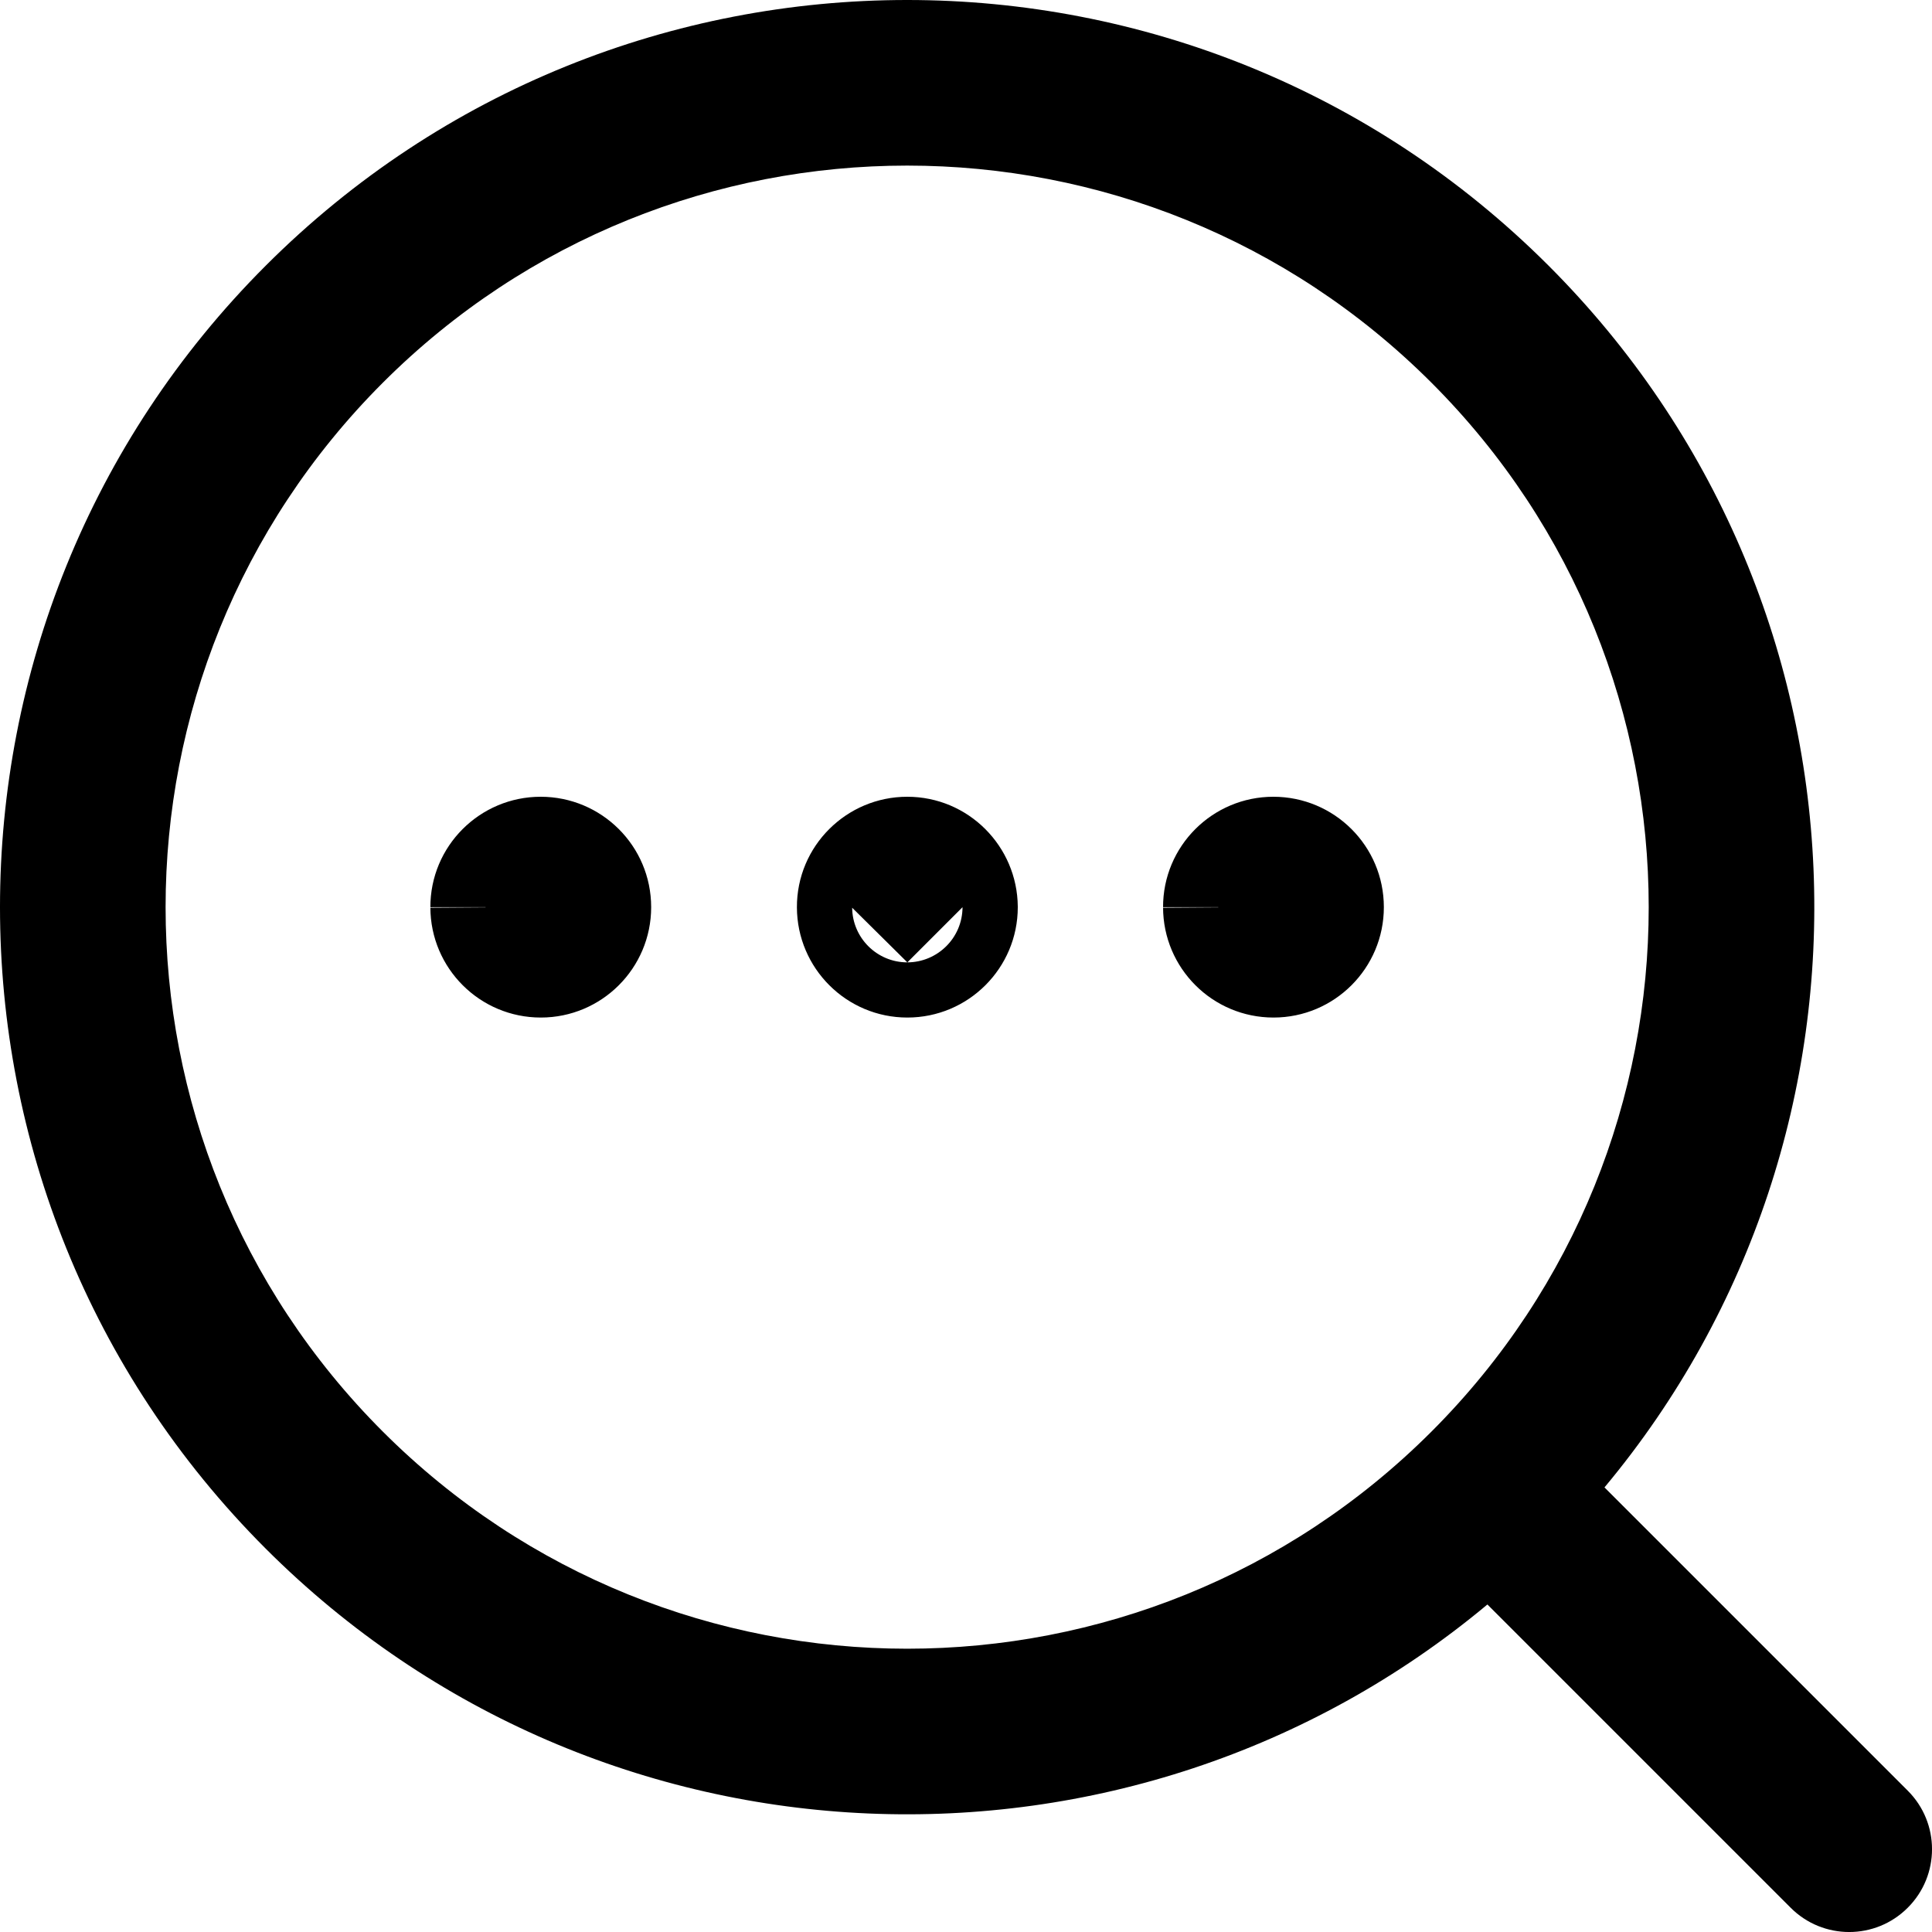 <svg width="25" height="25" viewBox="0 0 25 25" fill="none" xmlns="http://www.w3.org/2000/svg">
  <path fill-rule="evenodd" clip-rule="evenodd"
    d="M18.524 4.953C14.777 1.206 8.701 1.206 4.953 4.953C1.206 8.701 1.206 14.777 4.953 18.524C8.701 22.271 14.777 22.271 18.524 18.524C22.271 14.777 22.271 8.701 18.524 4.953ZM3.438 3.438C8.022 -1.146 15.455 -1.146 20.039 3.438C24.368 7.767 24.609 14.636 20.762 19.247L24.686 23.171C25.105 23.589 25.105 24.268 24.686 24.686C24.268 25.105 23.589 25.105 23.171 24.686L19.247 20.762C14.636 24.609 7.767 24.368 3.438 20.039C-1.146 15.455 -1.146 8.022 3.438 3.438ZM5.569 11.742C5.566 10.948 6.21 10.31 6.996 10.31C7.784 10.31 8.426 10.947 8.426 11.739C8.426 12.527 7.787 13.167 6.998 13.167C6.21 13.167 5.571 12.53 5.569 11.742ZM6.283 11.741L5.569 11.746C5.569 11.745 5.569 11.744 5.569 11.742C5.569 11.741 5.569 11.74 5.569 11.739H6.283C6.283 11.739 6.283 11.74 6.283 11.741ZM10.312 11.742C10.309 10.948 10.954 10.31 11.74 10.31C12.53 10.31 13.164 10.95 13.17 11.731L13.17 11.739C13.17 12.527 12.53 13.167 11.741 13.167C10.954 13.167 10.315 12.53 10.312 11.742ZM12.455 11.731C12.455 11.733 12.455 11.734 12.455 11.736L12.455 11.731ZM12.455 11.739C12.454 12.137 12.131 12.452 11.741 12.453ZM11.741 12.453C11.742 12.453 11.741 12.453 11.741 12.453ZM11.741 12.453C11.345 12.453 11.03 12.133 11.027 11.746ZM11.027 11.746L11.74 11.741ZM11.74 11.741L12.098 11.739ZM15.05 11.742C15.047 10.948 15.691 10.31 16.477 10.31C17.265 10.31 17.907 10.947 17.907 11.739C17.907 12.527 17.268 13.167 16.479 13.167C15.691 13.167 15.052 12.53 15.05 11.742ZM15.764 11.741L15.05 11.746C15.05 11.745 15.05 11.744 15.05 11.742C15.05 11.741 15.05 11.74 15.05 11.739H15.764C15.764 11.739 15.764 11.74 15.764 11.741ZM12.098 11.739H11.741ZM11.741 11.739H11.384Z"
    fill="currentColor" />
</svg>